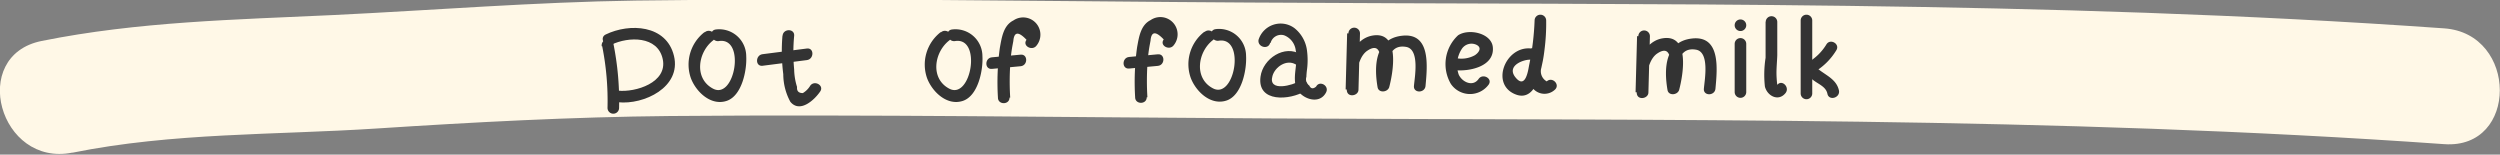 <svg id="Слой_1" data-name="Слой 1" xmlns="http://www.w3.org/2000/svg" viewBox="0 0 215.92 13.35"><rect x="0" y="0" width="215.92" height="13.35" fill="#808080" stroke="none"/><defs><style>.cls-1{fill:#333;}.cls-2{fill:#fff8e7;}</style></defs><title>foamedmilk</title><path class="cls-1" d="M25.92,115.23c9.7-2.12,19.54-1.59,29.43-2.41,13-1.07,26.09-1,39.15-.93l108.29.59c10.9.06,18.11,1.06,29.31,1.83" transform="translate(-20.99 -106.81)"/><path class="cls-2" d="M27.24,120c8.66-1.75,17.48-1.52,26.25-2.09,8.45-.55,16.86-1,25.33-1.08,17.36-.15,34.74.12,52.1.21,33.78.18,67.48-.17,101.17,2.22,6.42.46,6.39-9.55,0-10-34.35-2.44-68.71-2-103.14-2.23-17.68-.1-35.39-.42-53.07-.17-8.73.13-17.39.83-26.1,1.25-8.46.4-16.87.56-25.2,2.24-6.3,1.27-3.64,10.91,2.66,9.64Z" transform="translate(-20.99 -106.81)"/><path class="cls-1" d="M73,110.8a24.05,24.05,0,0,1,.46,5.33.5.5,0,0,0,1,0,25.28,25.28,0,0,0-.5-5.59c-.13-.63-1.09-.36-1,.27Z" transform="translate(-20.99 -106.81)"/><path class="cls-1" d="M73.8,110.67c1.46-.71,4-.78,4.43,1.25s-2.36,2.88-3.86,2.72c-.64-.07-.63.93,0,1,2.23.24,5.48-1.3,4.83-4s-3.84-2.85-5.9-1.85c-.58.28-.07,1.15.5.86Z" transform="translate(-20.99 -106.81)"/><path class="cls-1" d="M81.83,109.59a3.54,3.54,0,0,0-1.16,4c.45,1.16,1.71,2.37,3.06,1.94s1.78-2.69,1.71-3.87a2.33,2.33,0,0,0-2.65-2.3c-.63.11-.36,1.07.27,1,2.36-.4,1.41,5.1-.48,4.11-1.68-.88-1.3-3.17,0-4.17.5-.4-.21-1.11-.71-.71Z" transform="translate(-20.99 -106.81)"/><path class="cls-1" d="M102.23,109.59a3.54,3.54,0,0,0-1.16,4c.45,1.16,1.71,2.37,3.06,1.94s1.78-2.69,1.71-3.87a2.33,2.33,0,0,0-2.65-2.3c-.63.11-.36,1.07.27,1,2.36-.4,1.41,5.1-.48,4.11-1.68-.88-1.3-3.17,0-4.17.5-.4-.21-1.11-.71-.71Z" transform="translate(-20.99 -106.81)"/><path class="cls-1" d="M88.57,109.89a15.75,15.75,0,0,0,.07,3.33,5,5,0,0,0,.61,2.38c.82,1,2.07-.14,2.58-.89.36-.53-.5-1-.86-.5a1.87,1.87,0,0,1-.64.64q-.55,0-.5-.53a5.33,5.33,0,0,1-.25-1.51,15.49,15.49,0,0,1,0-2.91c.05-.64-.95-.64-1,0Z" transform="translate(-20.99 -106.81)"/><path class="cls-1" d="M86.85,112.49l3.83-.49c.63-.08.64-1.08,0-1l-3.83.49c-.63.08-.64,1.08,0,1Z" transform="translate(-20.99 -106.81)"/><path class="cls-1" d="M108.24,115.24a22.33,22.33,0,0,1,0-2.8,13.33,13.33,0,0,1,.2-1.72l.07-.37q.1-1.21,1.14-.1c-.39.51.48,1,.86.5a1.49,1.49,0,0,0-2-2.17c-.86.43-1,1.47-1.16,2.33a21.59,21.59,0,0,0-.17,4.33c0,.64,1,.64,1,0Z" transform="translate(-20.99 -106.81)"/><path class="cls-1" d="M106.66,112.76l2.48-.23c.64-.06.64-1.06,0-1l-2.48.23c-.64.06-.64,1.06,0,1Z" transform="translate(-20.99 -106.81)"/><path class="cls-1" d="M125,109.56a3.54,3.54,0,0,0-1.16,4c.45,1.16,1.71,2.37,3.06,1.94s1.78-2.69,1.71-3.87a2.33,2.33,0,0,0-2.65-2.3c-.63.11-.36,1.07.27,1,2.36-.4,1.41,5.1-.48,4.11-1.68-.88-1.3-3.17,0-4.17.5-.4-.21-1.11-.71-.71Z" transform="translate(-20.99 -106.81)"/><path class="cls-1" d="M120.09,115.21a22.33,22.33,0,0,1,0-2.8,13.33,13.33,0,0,1,.2-1.72l.07-.37q.1-1.21,1.14-.1c-.39.51.48,1,.86.5a1.49,1.49,0,0,0-2-2.17c-.86.43-1,1.47-1.16,2.33a21.59,21.59,0,0,0-.17,4.33c0,.64,1,.64,1,0Z" transform="translate(-20.99 -106.81)"/><path class="cls-1" d="M118.51,112.73l2.48-.23c.64-.06.64-1.06,0-1l-2.48.23c-.64.06-.64,1.06,0,1Z" transform="translate(-20.99 -106.81)"/><path class="cls-1" d="M133.37,111.53c-1.42-.92-3.3.35-3.51,1.89-.32,2.29,2.57,2.05,3.86,1.25.55-.34,0-1.2-.5-.86s-2.74,1-2.33-.44c.22-.79,1.22-1.46,2-1,.54.35,1-.51.5-.86Z" transform="translate(-20.99 -106.81)"/><path class="cls-1" d="M130.73,110.52a.93.93,0,0,1,1.17-.66,1.58,1.58,0,0,1,1,1.31c.23,1-.25,2.07,0,3.07s2,1.76,2.62.55c.3-.57-.56-1.07-.86-.5q-.39.33-.59-.09a.66.66,0,0,1-.25-.75,6.39,6.39,0,0,1,.06-.68,6.27,6.27,0,0,0,0-1.53,2.94,2.94,0,0,0-1.09-2,2,2,0,0,0-3.1,1c-.12.63.84.9,1,.27Z" transform="translate(-20.99 -106.81)"/><path class="cls-1" d="M137.34,109.69l-.13,4.85,1-.13c-.15-.91,0-2.58.83-3.19,1.84-1.29,1,2.51.89,2.86h1c-.18-1-.36-3.54,1.5-3.22,1.19.2.75,2.57.68,3.37-.06.64.94.64,1,0,.16-1.73.46-4.64-2.06-4.33-2.3.28-2.4,2.59-2.08,4.45.09.5.84.45,1,0,.33-1.23,1-4.87-1.43-4.47-2,.34-2.49,3.18-2.22,4.8.1.57,1,.41,1-.13l.13-4.85a.5.5,0,0,0-1,0Z" transform="translate(-20.99 -106.81)"/><path class="cls-1" d="M162.38,109.93l-.13,4.85,1-.13c-.15-.91,0-2.58.83-3.19,1.84-1.29,1,2.51.89,2.86h1c-.18-1-.36-3.54,1.5-3.22,1.19.2.75,2.57.68,3.37-.06.64.94.64,1,0,.16-1.73.46-4.64-2.06-4.33-2.3.28-2.4,2.59-2.08,4.45.09.5.84.45,1,0,.33-1.23,1-4.87-1.43-4.47-2,.34-2.49,3.18-2.22,4.8.1.57,1,.41,1-.13l.13-4.85a.5.5,0,0,0-1,0Z" transform="translate(-20.99 -106.81)"/><path class="cls-1" d="M146.58,112.86c1.21.16,3.53-.27,3.34-2-.14-1.2-2.09-1.61-3-1a3.39,3.39,0,0,0-.62,4.2,2,2,0,0,0,3.26.06c.37-.53-.5-1-.86-.5-.49.72-1.42.29-1.72-.36a2.53,2.53,0,0,1,.26-2.22,1,1,0,0,1,1.29-.35c.47.25.19.66-.16.89a2.4,2.4,0,0,1-1.58.26c-.63-.09-.9.88-.27,1Z" transform="translate(-20.99 -106.81)"/><path class="cls-1" d="M153.24,111c-2.25-.26-3.61,3.2-1.25,4,.88.29,1.46-.33,1.75-1.1a17.6,17.6,0,0,0,.79-5.26h-1a16.82,16.82,0,0,1-.26,3.17,3.94,3.94,0,0,0-.11,2.25,1.31,1.31,0,0,0,2.13.49c.47-.44-.24-1.15-.71-.71a1,1,0,0,1-.47-1.16l.13-.61q.09-.47.15-1a17.82,17.82,0,0,0,.14-2.49.5.5,0,0,0-1,0,22.87,22.87,0,0,1-.47,3.85c-.07.32-.29,2.24-1.23,1-.72-1,.85-1.53,1.41-1.46s.63-.93,0-1Z" transform="translate(-20.99 -106.81)"/><path class="cls-1" d="M170.81,110.6v4.16a.5.5,0,0,0,1,0V110.6a.5.5,0,0,0-1,0Z" transform="translate(-20.99 -106.81)"/><path class="cls-1" d="M171.31,109.49a.5.5,0,0,0,0-1,.5.5,0,0,0,0,1Z" transform="translate(-20.99 -106.81)"/><path class="cls-1" d="M173.48,108.7c0,1,0,2.07,0,3.1a9.52,9.52,0,0,0-.06,2.48c.2.82,1.17,1.33,1.78.57.4-.5-.31-1.21-.71-.71a9.14,9.14,0,0,1-.07-1c0-.52.05-1,.07-1.55,0-1,0-1.92,0-2.88a.5.5,0,0,0-1,0Z" transform="translate(-20.99 -106.81)"/><path class="cls-1" d="M176.51,108.58q0,3.15,0,6.3a.5.5,0,0,0,1,0q0-3.15,0-6.3a.5.5,0,0,0-1,0Z" transform="translate(-20.99 -106.81)"/><path class="cls-1" d="M177.59,113.09a5.49,5.49,0,0,0,2-1.94c.34-.55-.53-1.05-.86-.5a4.45,4.45,0,0,1-1.64,1.58.5.5,0,0,0,.5.86Z" transform="translate(-20.99 -106.81)"/><path class="cls-1" d="M176.95,113.16A5.06,5.06,0,0,0,178,114c.36.23.73.46.82.91.13.63,1.1.36,1-.27-.24-1.15-1.46-1.41-2.15-2.2-.42-.49-1.13.22-.71.71Z" transform="translate(-20.99 -106.81)"/></svg>
